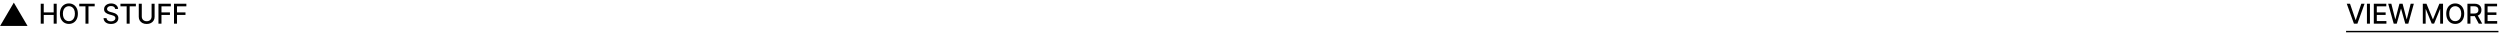 <svg width="1733" height="23" viewBox="0 0 1733 23" fill="none" xmlns="http://www.w3.org/2000/svg">
<g clip-path="url(#clip0_5_3793)">
<path d="M0.079 17.962L9.579 1.819L19.079 17.962H0.079Z" fill="black"/>
</g>
<path d="M28.237 16.391V2.572H30.322V8.577H37.211V2.572H39.302V16.391H37.211V10.365H30.322V16.391H28.237ZM53.982 9.482C53.982 10.957 53.712 12.225 53.172 13.287C52.632 14.344 51.892 15.158 50.952 15.729C50.017 16.296 48.953 16.579 47.761 16.579C46.564 16.579 45.496 16.296 44.556 15.729C43.62 15.158 42.883 14.342 42.343 13.28C41.803 12.219 41.533 10.952 41.533 9.482C41.533 8.006 41.803 6.74 42.343 5.683C42.883 4.621 43.62 3.807 44.556 3.24C45.496 2.669 46.564 2.384 47.761 2.384C48.953 2.384 50.017 2.669 50.952 3.24C51.892 3.807 52.632 4.621 53.172 5.683C53.712 6.74 53.982 8.006 53.982 9.482ZM51.917 9.482C51.917 8.357 51.735 7.41 51.37 6.641C51.011 5.867 50.516 5.283 49.886 4.887C49.261 4.486 48.552 4.286 47.761 4.286C46.965 4.286 46.254 4.486 45.629 4.887C45.003 5.283 44.509 5.867 44.144 6.641C43.784 7.41 43.605 8.357 43.605 9.482C43.605 10.606 43.784 11.555 44.144 12.329C44.509 13.098 45.003 13.683 45.629 14.083C46.254 14.479 46.965 14.677 47.761 14.677C48.552 14.677 49.261 14.479 49.886 14.083C50.516 13.683 51.011 13.098 51.37 12.329C51.735 11.555 51.917 10.606 51.917 9.482ZM54.946 4.367V2.572H65.64V4.367H61.329V16.391H59.25V4.367H54.946ZM79.848 6.202C79.776 5.564 79.479 5.069 78.957 4.718C78.436 4.363 77.779 4.185 76.987 4.185C76.421 4.185 75.93 4.275 75.516 4.455C75.103 4.63 74.781 4.873 74.552 5.184C74.327 5.489 74.214 5.838 74.214 6.229C74.214 6.558 74.291 6.841 74.444 7.08C74.601 7.318 74.806 7.518 75.058 7.68C75.314 7.837 75.588 7.97 75.881 8.078C76.173 8.182 76.454 8.267 76.724 8.335L78.074 8.685C78.514 8.793 78.966 8.94 79.43 9.124C79.893 9.308 80.323 9.551 80.719 9.853C81.114 10.154 81.434 10.527 81.677 10.973C81.924 11.418 82.048 11.951 82.048 12.572C82.048 13.354 81.845 14.049 81.44 14.657C81.04 15.264 80.458 15.743 79.693 16.094C78.933 16.445 78.013 16.62 76.933 16.62C75.899 16.62 75.004 16.456 74.248 16.128C73.492 15.799 72.901 15.334 72.473 14.731C72.046 14.124 71.81 13.404 71.765 12.572H73.857C73.897 13.071 74.059 13.487 74.342 13.82C74.63 14.148 74.997 14.393 75.442 14.555C75.892 14.713 76.385 14.791 76.92 14.791C77.509 14.791 78.033 14.699 78.492 14.515C78.955 14.326 79.32 14.065 79.585 13.732C79.85 13.395 79.983 13.001 79.983 12.552C79.983 12.142 79.866 11.807 79.632 11.546C79.403 11.285 79.09 11.069 78.694 10.898C78.303 10.727 77.86 10.577 77.365 10.446L75.732 10.001C74.626 9.7 73.749 9.257 73.101 8.672C72.458 8.087 72.136 7.313 72.136 6.351C72.136 5.555 72.352 4.86 72.784 4.266C73.216 3.672 73.8 3.211 74.538 2.883C75.276 2.55 76.108 2.384 77.034 2.384C77.97 2.384 78.796 2.548 79.511 2.876C80.23 3.204 80.797 3.656 81.211 4.232C81.625 4.803 81.841 5.46 81.859 6.202H79.848ZM83.498 4.367V2.572H94.192V4.367H89.88V16.391H87.802V4.367H83.498ZM105.081 2.572H107.173V11.661C107.173 12.628 106.945 13.485 106.491 14.232C106.037 14.974 105.398 15.559 104.575 15.986C103.752 16.409 102.787 16.62 101.68 16.62C100.578 16.62 99.616 16.409 98.793 15.986C97.969 15.559 97.331 14.974 96.876 14.232C96.422 13.485 96.195 12.628 96.195 11.661V2.572H98.28V11.492C98.28 12.117 98.417 12.673 98.692 13.159C98.97 13.645 99.364 14.027 99.872 14.306C100.381 14.58 100.983 14.717 101.68 14.717C102.382 14.717 102.987 14.58 103.495 14.306C104.008 14.027 104.4 13.645 104.669 13.159C104.944 12.673 105.081 12.117 105.081 11.492V2.572ZM109.844 16.391V2.572H118.413V4.367H111.929V8.577H117.799V10.365H111.929V16.391H109.844ZM120.617 16.391V2.572H129.186V4.367H122.702V8.577H128.572V10.365H122.702V16.391H120.617Z" fill="black"/>
<path d="M1629.02 2.572L1632.87 13.827H1633.02L1636.87 2.572H1639.12L1634.15 16.391H1631.74L1626.77 2.572H1629.02ZM1642.84 2.572V16.391H1640.76V2.572H1642.84ZM1645.52 16.391V2.572H1654.18V4.367H1647.6V8.577H1653.73V10.365H1647.6V14.596H1654.26V16.391H1645.52ZM1659.31 16.391L1655.48 2.572H1657.67L1660.37 13.273H1660.49L1663.29 2.572H1665.47L1668.27 13.28H1668.4L1671.08 2.572H1673.28L1669.44 16.391H1667.34L1664.43 6.04H1664.33L1661.42 16.391H1659.31ZM1679.49 2.572H1682.02L1686.42 13.314H1686.58L1690.98 2.572H1693.51V16.391H1691.53V6.391H1691.4L1687.32 16.37H1685.68L1681.6 6.385H1681.47V16.391H1679.49V2.572ZM1708.18 9.482C1708.18 10.957 1707.91 12.225 1707.37 13.287C1706.84 14.344 1706.1 15.158 1705.16 15.729C1704.22 16.296 1703.16 16.579 1701.96 16.579C1700.77 16.579 1699.7 16.296 1698.76 15.729C1697.82 15.158 1697.09 14.342 1696.55 13.28C1696.01 12.219 1695.74 10.952 1695.74 9.482C1695.74 8.006 1696.01 6.74 1696.55 5.683C1697.09 4.621 1697.82 3.807 1698.76 3.24C1699.7 2.669 1700.77 2.384 1701.96 2.384C1703.16 2.384 1704.22 2.669 1705.16 3.24C1706.1 3.807 1706.84 4.621 1707.37 5.683C1707.91 6.74 1708.18 8.006 1708.18 9.482ZM1706.12 9.482C1706.12 8.357 1705.94 7.41 1705.57 6.641C1705.21 5.867 1704.72 5.283 1704.09 4.887C1703.46 4.486 1702.76 4.286 1701.96 4.286C1701.17 4.286 1700.46 4.486 1699.83 4.887C1699.21 5.283 1698.71 5.867 1698.35 6.641C1697.99 7.41 1697.81 8.357 1697.81 9.482C1697.81 10.606 1697.99 11.555 1698.35 12.329C1698.71 13.098 1699.21 13.683 1699.83 14.083C1700.46 14.479 1701.17 14.677 1701.96 14.677C1702.76 14.677 1703.46 14.479 1704.09 14.083C1704.72 13.683 1705.21 13.098 1705.57 12.329C1705.94 11.555 1706.12 10.606 1706.12 9.482ZM1710.42 16.391V2.572H1715.35C1716.42 2.572 1717.31 2.757 1718.01 3.126C1718.73 3.495 1719.26 4.005 1719.61 4.657C1719.96 5.305 1720.13 6.054 1720.13 6.904C1720.13 7.75 1719.96 8.494 1719.6 9.137C1719.25 9.776 1718.72 10.273 1718.01 10.629C1717.3 10.984 1716.41 11.162 1715.34 11.162H1711.61V9.367H1715.15C1715.83 9.367 1716.38 9.27 1716.8 9.077C1717.23 8.883 1717.54 8.602 1717.74 8.233C1717.94 7.864 1718.03 7.421 1718.03 6.904C1718.03 6.382 1717.93 5.93 1717.73 5.548C1717.53 5.166 1717.22 4.873 1716.79 4.671C1716.37 4.464 1715.81 4.36 1715.13 4.36H1712.51V16.391H1710.42ZM1717.25 10.156L1720.66 16.391H1718.28L1714.94 10.156H1717.25ZM1722.31 16.391V2.572H1730.97V4.367H1724.39V8.577H1730.52V10.365H1724.39V14.596H1731.05V16.391H1722.31Z" fill="black"/>
<rect x="1626.3" y="21.391" width="105.625" height="1" fill="black"/>
<defs>
<clipPath id="clip0_5_3793">
<rect width="18.641" height="19" fill="white" transform="matrix(1 0 0 -1 0.078 19.391)"/>
</clipPath>
</defs>
</svg>
